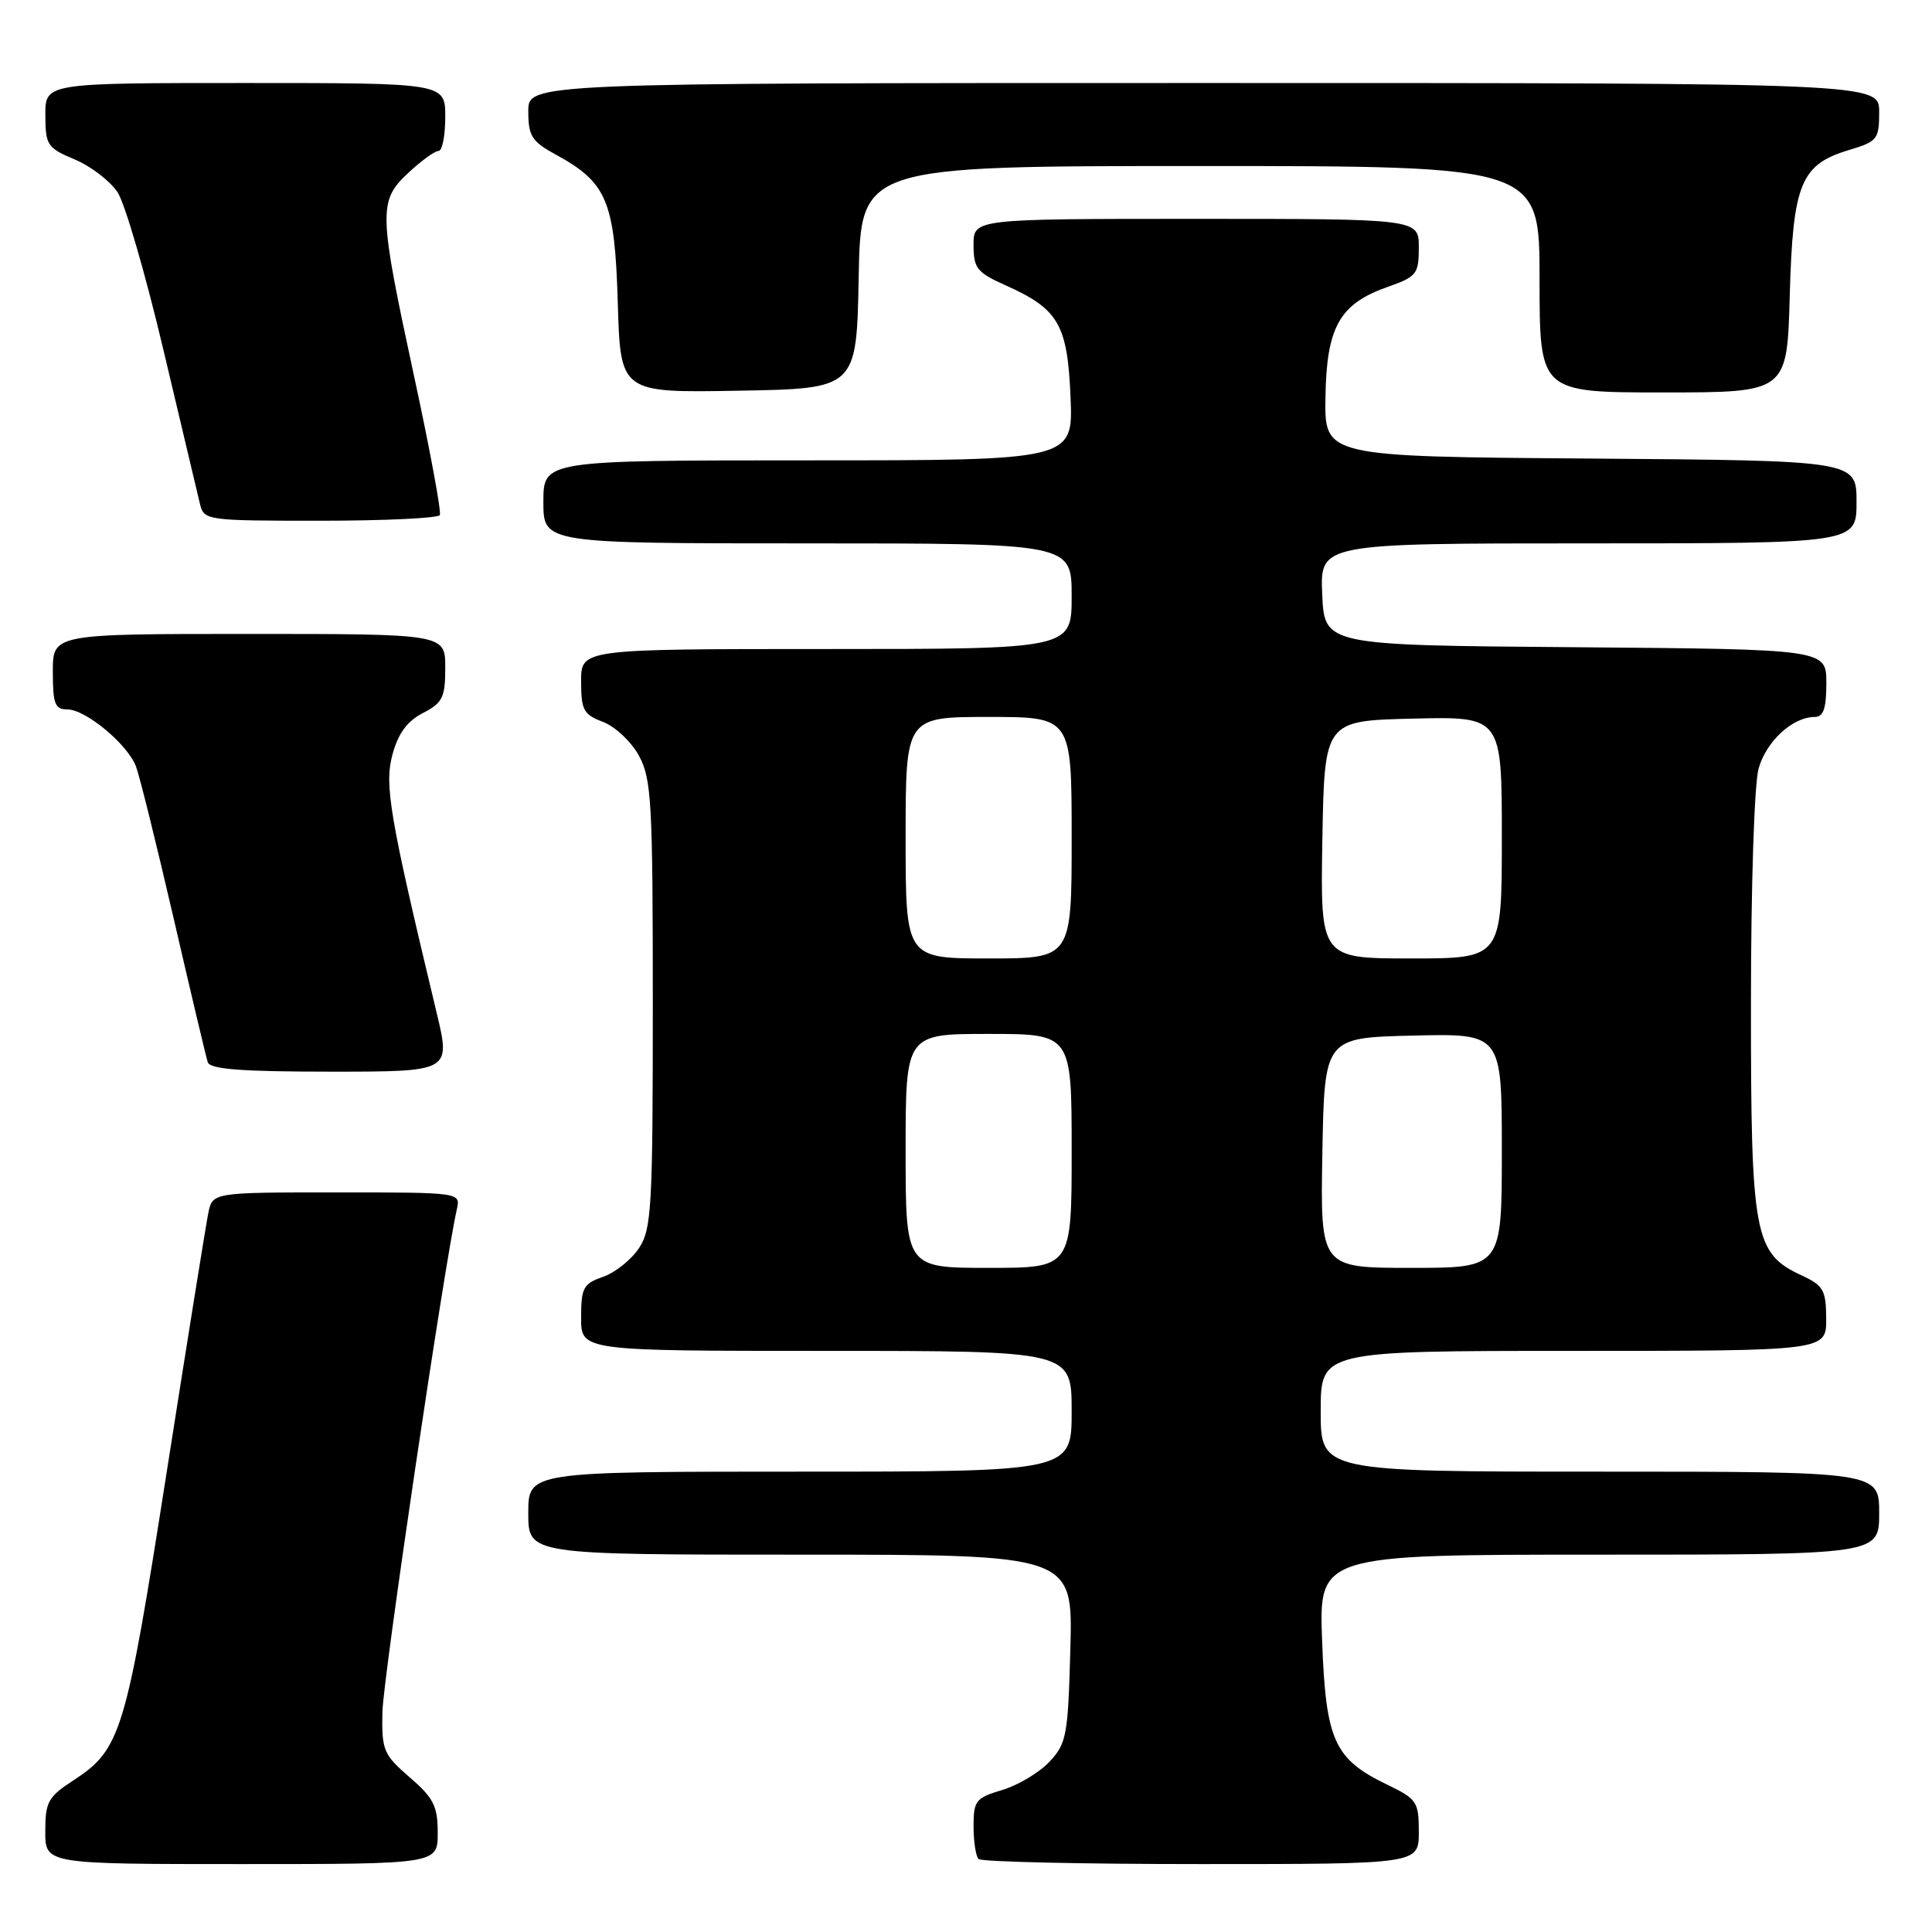 <?xml version="1.0" encoding="UTF-8" standalone="no"?>
<!DOCTYPE svg PUBLIC "-//W3C//DTD SVG 1.1//EN" "http://www.w3.org/Graphics/SVG/1.1/DTD/svg11.dtd" >
<svg xmlns="http://www.w3.org/2000/svg" xmlns:xlink="http://www.w3.org/1999/xlink" version="1.1" viewBox="0 0 256 256">
 <g >
 <path fill="currentColor"
d=" M 58.00 242.86 C 58.00 239.32 57.46 238.24 54.28 235.50 C 50.81 232.49 50.57 231.92 50.67 226.89 C 50.75 222.42 58.86 167.67 60.53 160.25 C 61.04 158.00 61.04 158.00 44.60 158.00 C 28.16 158.00 28.16 158.00 27.60 160.75 C 27.29 162.26 24.79 177.84 22.04 195.37 C 16.65 229.73 16.02 231.80 9.71 235.92 C 6.37 238.09 6.00 238.77 6.00 242.67 C 6.00 247.00 6.00 247.00 32.00 247.00 C 58.00 247.00 58.00 247.00 58.00 242.86 Z  M 188.00 242.75 C 188.00 238.75 187.75 238.38 183.86 236.50 C 176.79 233.09 175.69 230.70 175.19 217.51 C 174.75 206.00 174.75 206.00 211.87 206.00 C 249.00 206.00 249.00 206.00 249.00 200.50 C 249.00 195.00 249.00 195.00 212.00 195.00 C 175.00 195.00 175.00 195.00 175.00 187.00 C 175.00 179.00 175.00 179.00 208.50 179.00 C 242.00 179.00 242.00 179.00 241.98 174.75 C 241.96 170.95 241.62 170.34 238.73 169.00 C 232.43 166.08 232.00 163.76 232.01 133.00 C 232.01 117.51 232.45 103.91 233.02 101.85 C 234.03 98.23 237.53 95.00 240.46 95.00 C 241.62 95.00 242.00 93.88 242.00 90.51 C 242.00 86.03 242.00 86.03 208.75 85.76 C 175.50 85.50 175.50 85.50 175.20 78.75 C 174.91 72.00 174.91 72.00 210.45 72.00 C 246.00 72.00 246.00 72.00 246.00 66.51 C 246.00 61.03 246.00 61.03 210.75 60.76 C 175.50 60.50 175.50 60.50 175.63 52.66 C 175.77 43.33 177.49 40.27 183.84 38.03 C 187.73 36.66 188.00 36.31 188.00 32.78 C 188.00 29.00 188.00 29.00 158.50 29.00 C 129.00 29.00 129.00 29.00 129.00 32.45 C 129.00 35.55 129.44 36.10 133.25 37.81 C 140.26 40.94 141.45 42.99 141.85 52.60 C 142.21 61.00 142.21 61.00 107.10 61.00 C 72.00 61.00 72.00 61.00 72.00 66.50 C 72.00 72.00 72.00 72.00 107.00 72.00 C 142.00 72.00 142.00 72.00 142.00 79.00 C 142.00 86.00 142.00 86.00 109.50 86.00 C 77.00 86.00 77.00 86.00 77.00 90.28 C 77.00 94.09 77.32 94.68 79.91 95.66 C 81.51 96.27 83.65 98.28 84.66 100.13 C 86.33 103.19 86.50 106.26 86.50 133.04 C 86.50 159.95 86.34 162.84 84.68 165.37 C 83.67 166.90 81.54 168.61 79.93 169.18 C 77.29 170.09 77.00 170.63 77.00 174.60 C 77.00 179.00 77.00 179.00 109.50 179.00 C 142.00 179.00 142.00 179.00 142.00 187.00 C 142.00 195.00 142.00 195.00 106.00 195.00 C 70.00 195.00 70.00 195.00 70.00 200.50 C 70.00 206.00 70.00 206.00 106.08 206.00 C 142.16 206.00 142.16 206.00 141.83 218.42 C 141.52 229.98 141.33 231.02 139.06 233.44 C 137.72 234.87 134.91 236.55 132.81 237.18 C 129.29 238.23 129.00 238.60 129.00 241.99 C 129.00 244.01 129.30 245.97 129.67 246.33 C 130.03 246.70 143.31 247.00 159.17 247.00 C 188.00 247.00 188.00 247.00 188.00 242.75 Z  M 57.87 134.25 C 51.62 108.19 50.91 104.04 52.00 99.99 C 52.76 97.18 53.94 95.56 56.04 94.48 C 58.65 93.13 59.00 92.42 59.00 88.47 C 59.00 84.00 59.00 84.00 33.00 84.00 C 7.00 84.00 7.00 84.00 7.00 89.00 C 7.00 93.27 7.28 94.00 8.92 94.00 C 11.35 94.00 16.90 98.61 18.02 101.56 C 18.49 102.80 20.73 111.84 23.00 121.65 C 25.27 131.47 27.30 140.06 27.53 140.75 C 27.83 141.68 32.00 142.00 43.83 142.00 C 59.72 142.00 59.72 142.00 57.87 134.25 Z  M 58.28 68.25 C 58.50 67.84 56.98 59.62 54.90 50.00 C 50.15 27.99 50.11 26.63 54.11 22.90 C 55.81 21.31 57.61 20.00 58.11 20.00 C 58.60 20.00 59.00 17.98 59.00 15.50 C 59.00 11.00 59.00 11.00 32.50 11.00 C 6.00 11.00 6.00 11.00 6.01 15.25 C 6.02 19.24 6.26 19.60 9.91 21.13 C 12.05 22.03 14.60 23.99 15.58 25.48 C 16.56 26.97 19.29 36.36 21.65 46.35 C 24.01 56.33 26.19 65.51 26.49 66.75 C 27.03 68.96 27.30 69.00 42.46 69.00 C 50.94 69.00 58.06 68.66 58.28 68.25 Z  M 113.78 36.75 C 114.05 22.00 114.05 22.00 159.03 22.00 C 204.00 22.00 204.00 22.00 204.00 37.00 C 204.00 52.00 204.00 52.00 220.40 52.00 C 236.80 52.00 236.80 52.00 237.15 39.20 C 237.56 24.34 238.59 21.80 245.00 19.88 C 248.76 18.75 249.00 18.46 249.00 14.84 C 249.00 11.00 249.00 11.00 159.50 11.00 C 70.00 11.00 70.00 11.00 70.00 14.75 C 70.01 18.04 70.46 18.75 73.67 20.50 C 80.43 24.19 81.46 26.64 81.86 40.10 C 82.21 52.05 82.21 52.05 97.86 51.77 C 113.50 51.50 113.50 51.50 113.78 36.75 Z  M 120.00 152.50 C 120.00 137.00 120.00 137.00 131.00 137.00 C 142.00 137.00 142.00 137.00 142.00 152.50 C 142.00 168.00 142.00 168.00 131.00 168.00 C 120.00 168.00 120.00 168.00 120.00 152.50 Z  M 175.22 152.75 C 175.50 137.50 175.50 137.50 187.25 137.22 C 199.00 136.94 199.00 136.94 199.00 152.47 C 199.00 168.00 199.00 168.00 186.97 168.00 C 174.95 168.00 174.95 168.00 175.22 152.75 Z  M 120.00 111.00 C 120.00 95.00 120.00 95.00 131.00 95.00 C 142.00 95.00 142.00 95.00 142.00 111.00 C 142.00 127.00 142.00 127.00 131.00 127.00 C 120.00 127.00 120.00 127.00 120.00 111.00 Z  M 175.22 111.25 C 175.50 95.50 175.50 95.50 187.25 95.22 C 199.00 94.94 199.00 94.94 199.00 110.97 C 199.00 127.00 199.00 127.00 186.97 127.00 C 174.95 127.00 174.95 127.00 175.22 111.25 Z "/>
</g>
</svg>